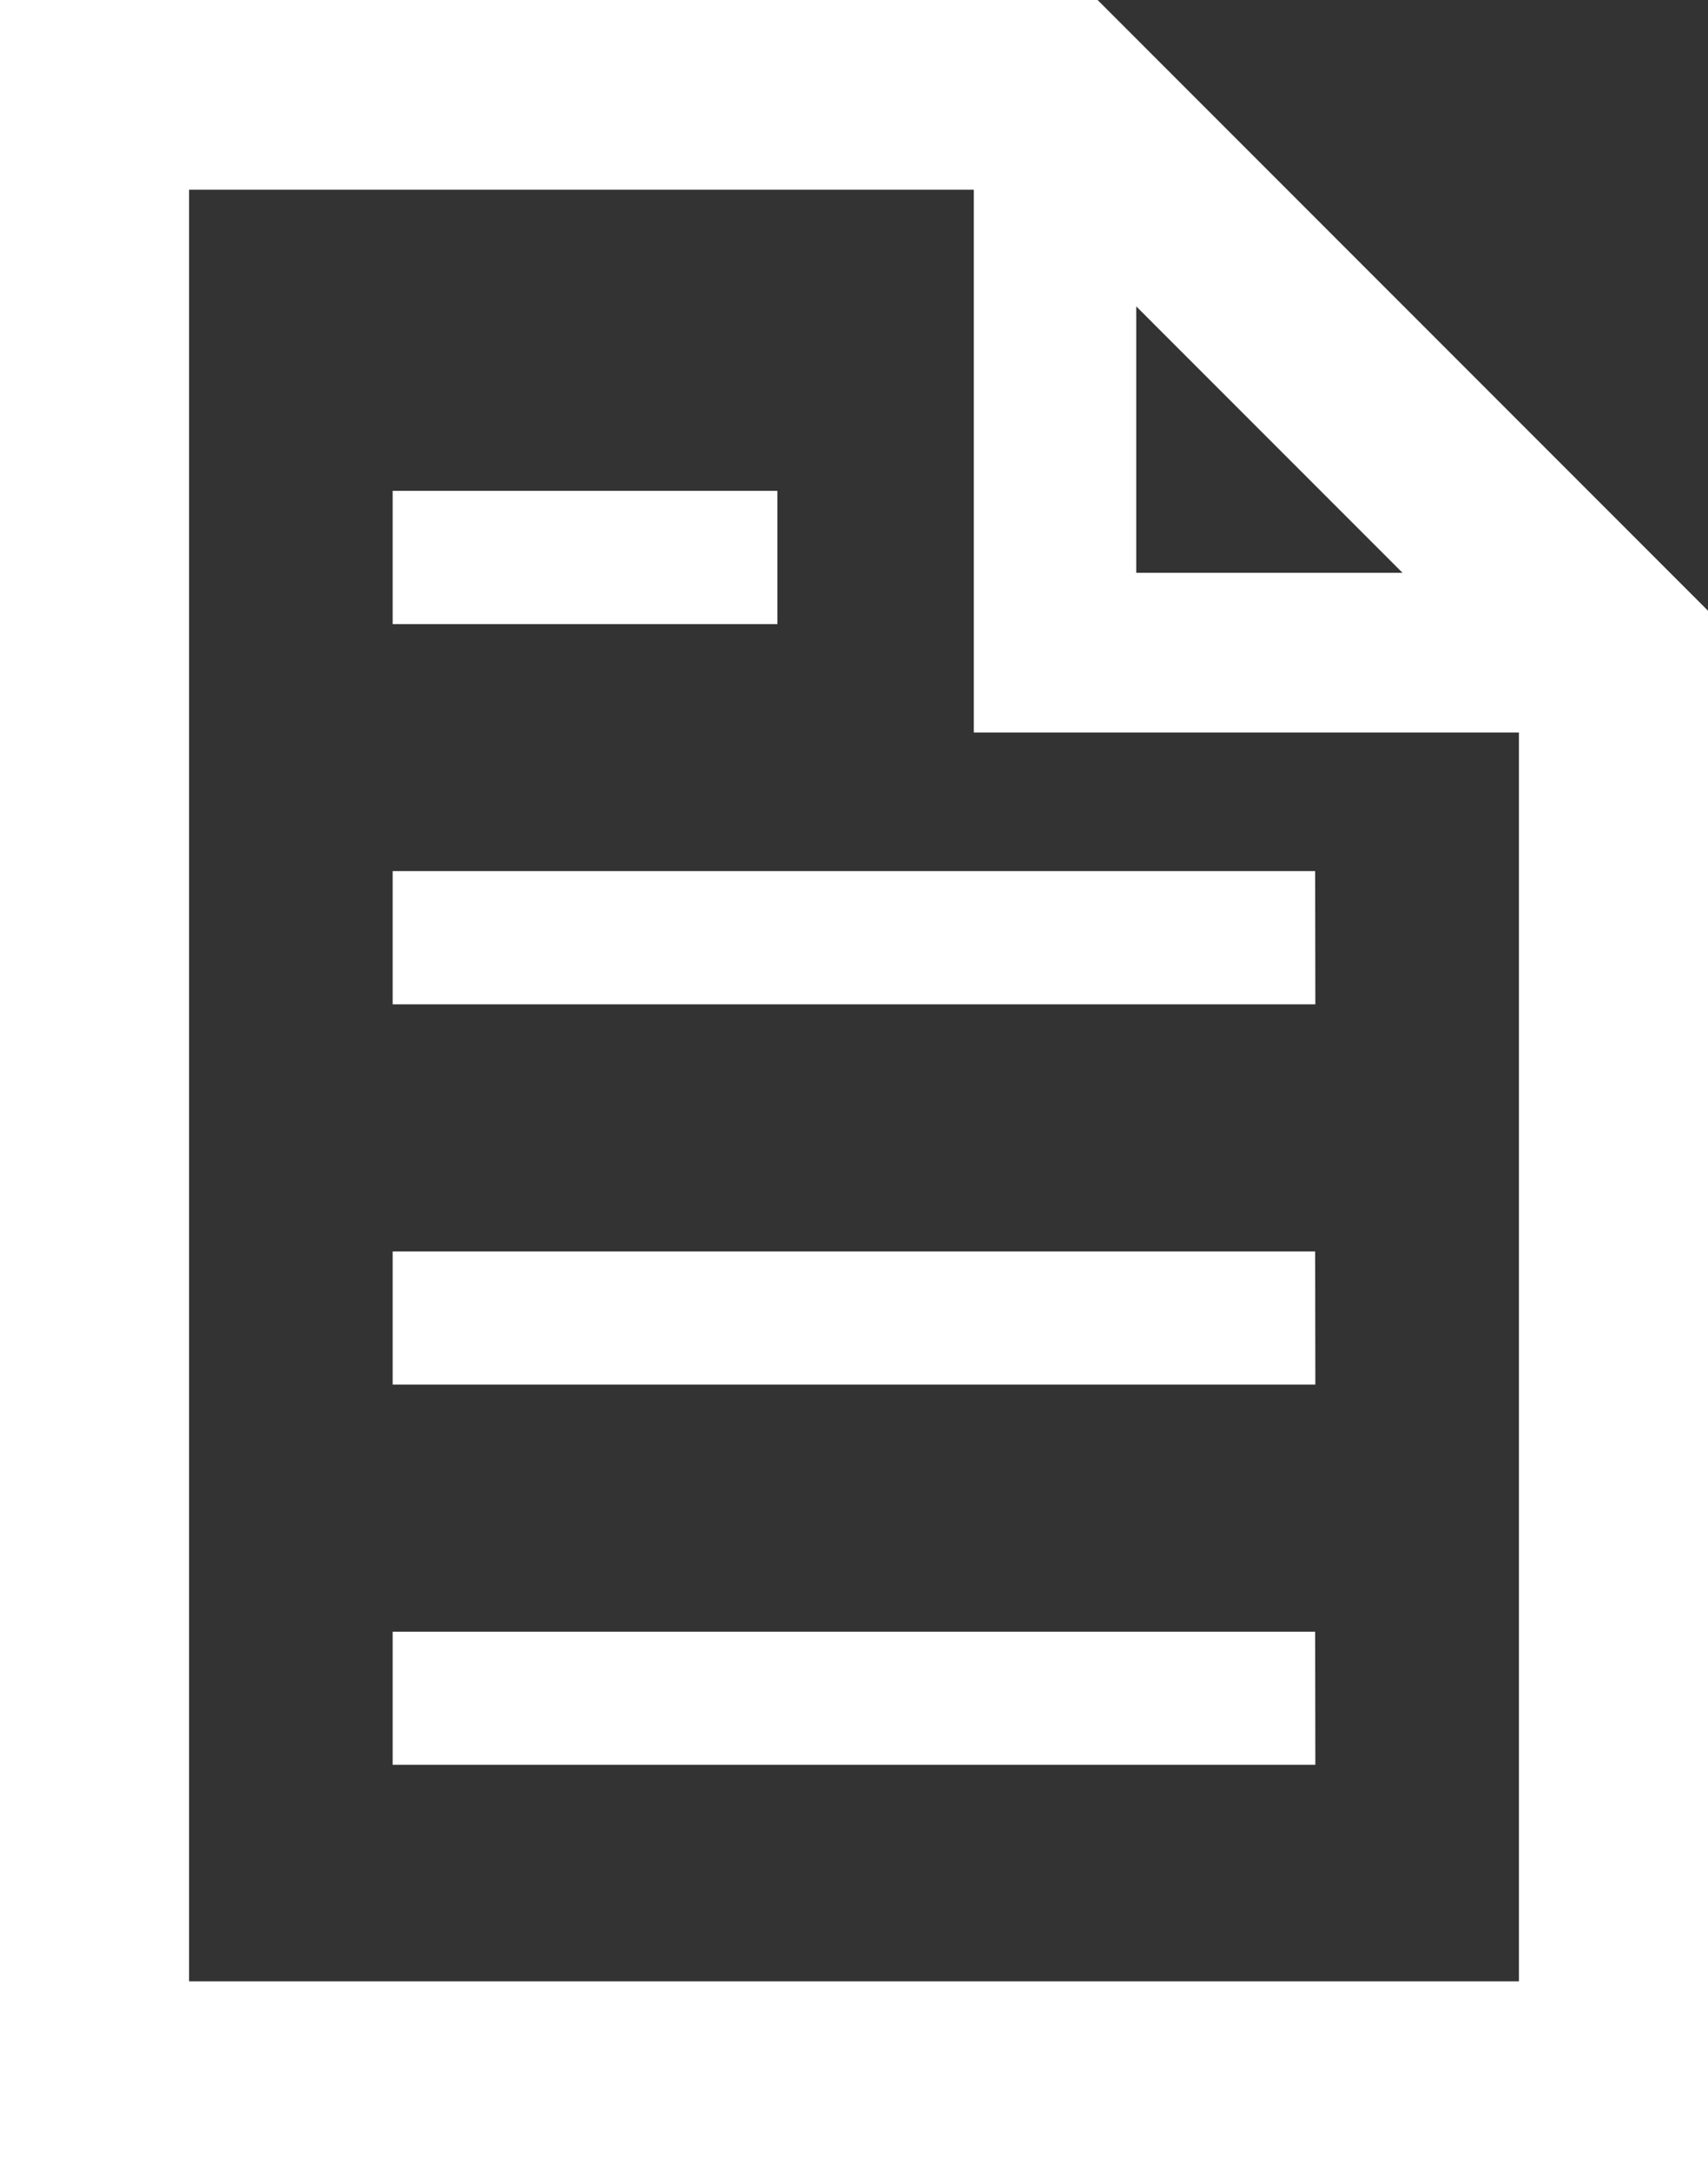 <?xml version="1.0" encoding="UTF-8" standalone="no"?>
<!-- Created with Inkscape (http://www.inkscape.org/) -->

<svg
   width="9.052mm"
   height="11.501mm"
   viewBox="0 0 9.052 11.501"
   version="1.1"
   id="svg1638"
   xmlns="http://www.w3.org/2000/svg"
   xmlns:svg="http://www.w3.org/2000/svg">
  <rect x="0" y="0" width="9.052" height="11.501" fill="#333333" stroke="none"/>
  <defs
     id="defs1635" />
  <path
     d="M 5.817,0 H 0 V 11.501 H 9.052 V 3.235 Z M 6.022,1.623 7.433,3.034 H 6.022 Z M 1.002,10.495 V 1.005 h 4.159 v 2.875 h 2.889 v 6.615 z M 4.12,3.306 H 2.081 V 2.6 H 4.12 Z M 6.971,5.32 H 2.081 V 4.614 h 4.889 z m 0,2.014 H 2.081 V 6.629 h 4.889 z m 0,2.014 H 2.081 V 8.643 h 4.889 z"
     style="fill:#ffffff;fill-opacity:1;fill-rule:nonzero;stroke:none;stroke-width:0.353"
     id="path1159" />
</svg>
